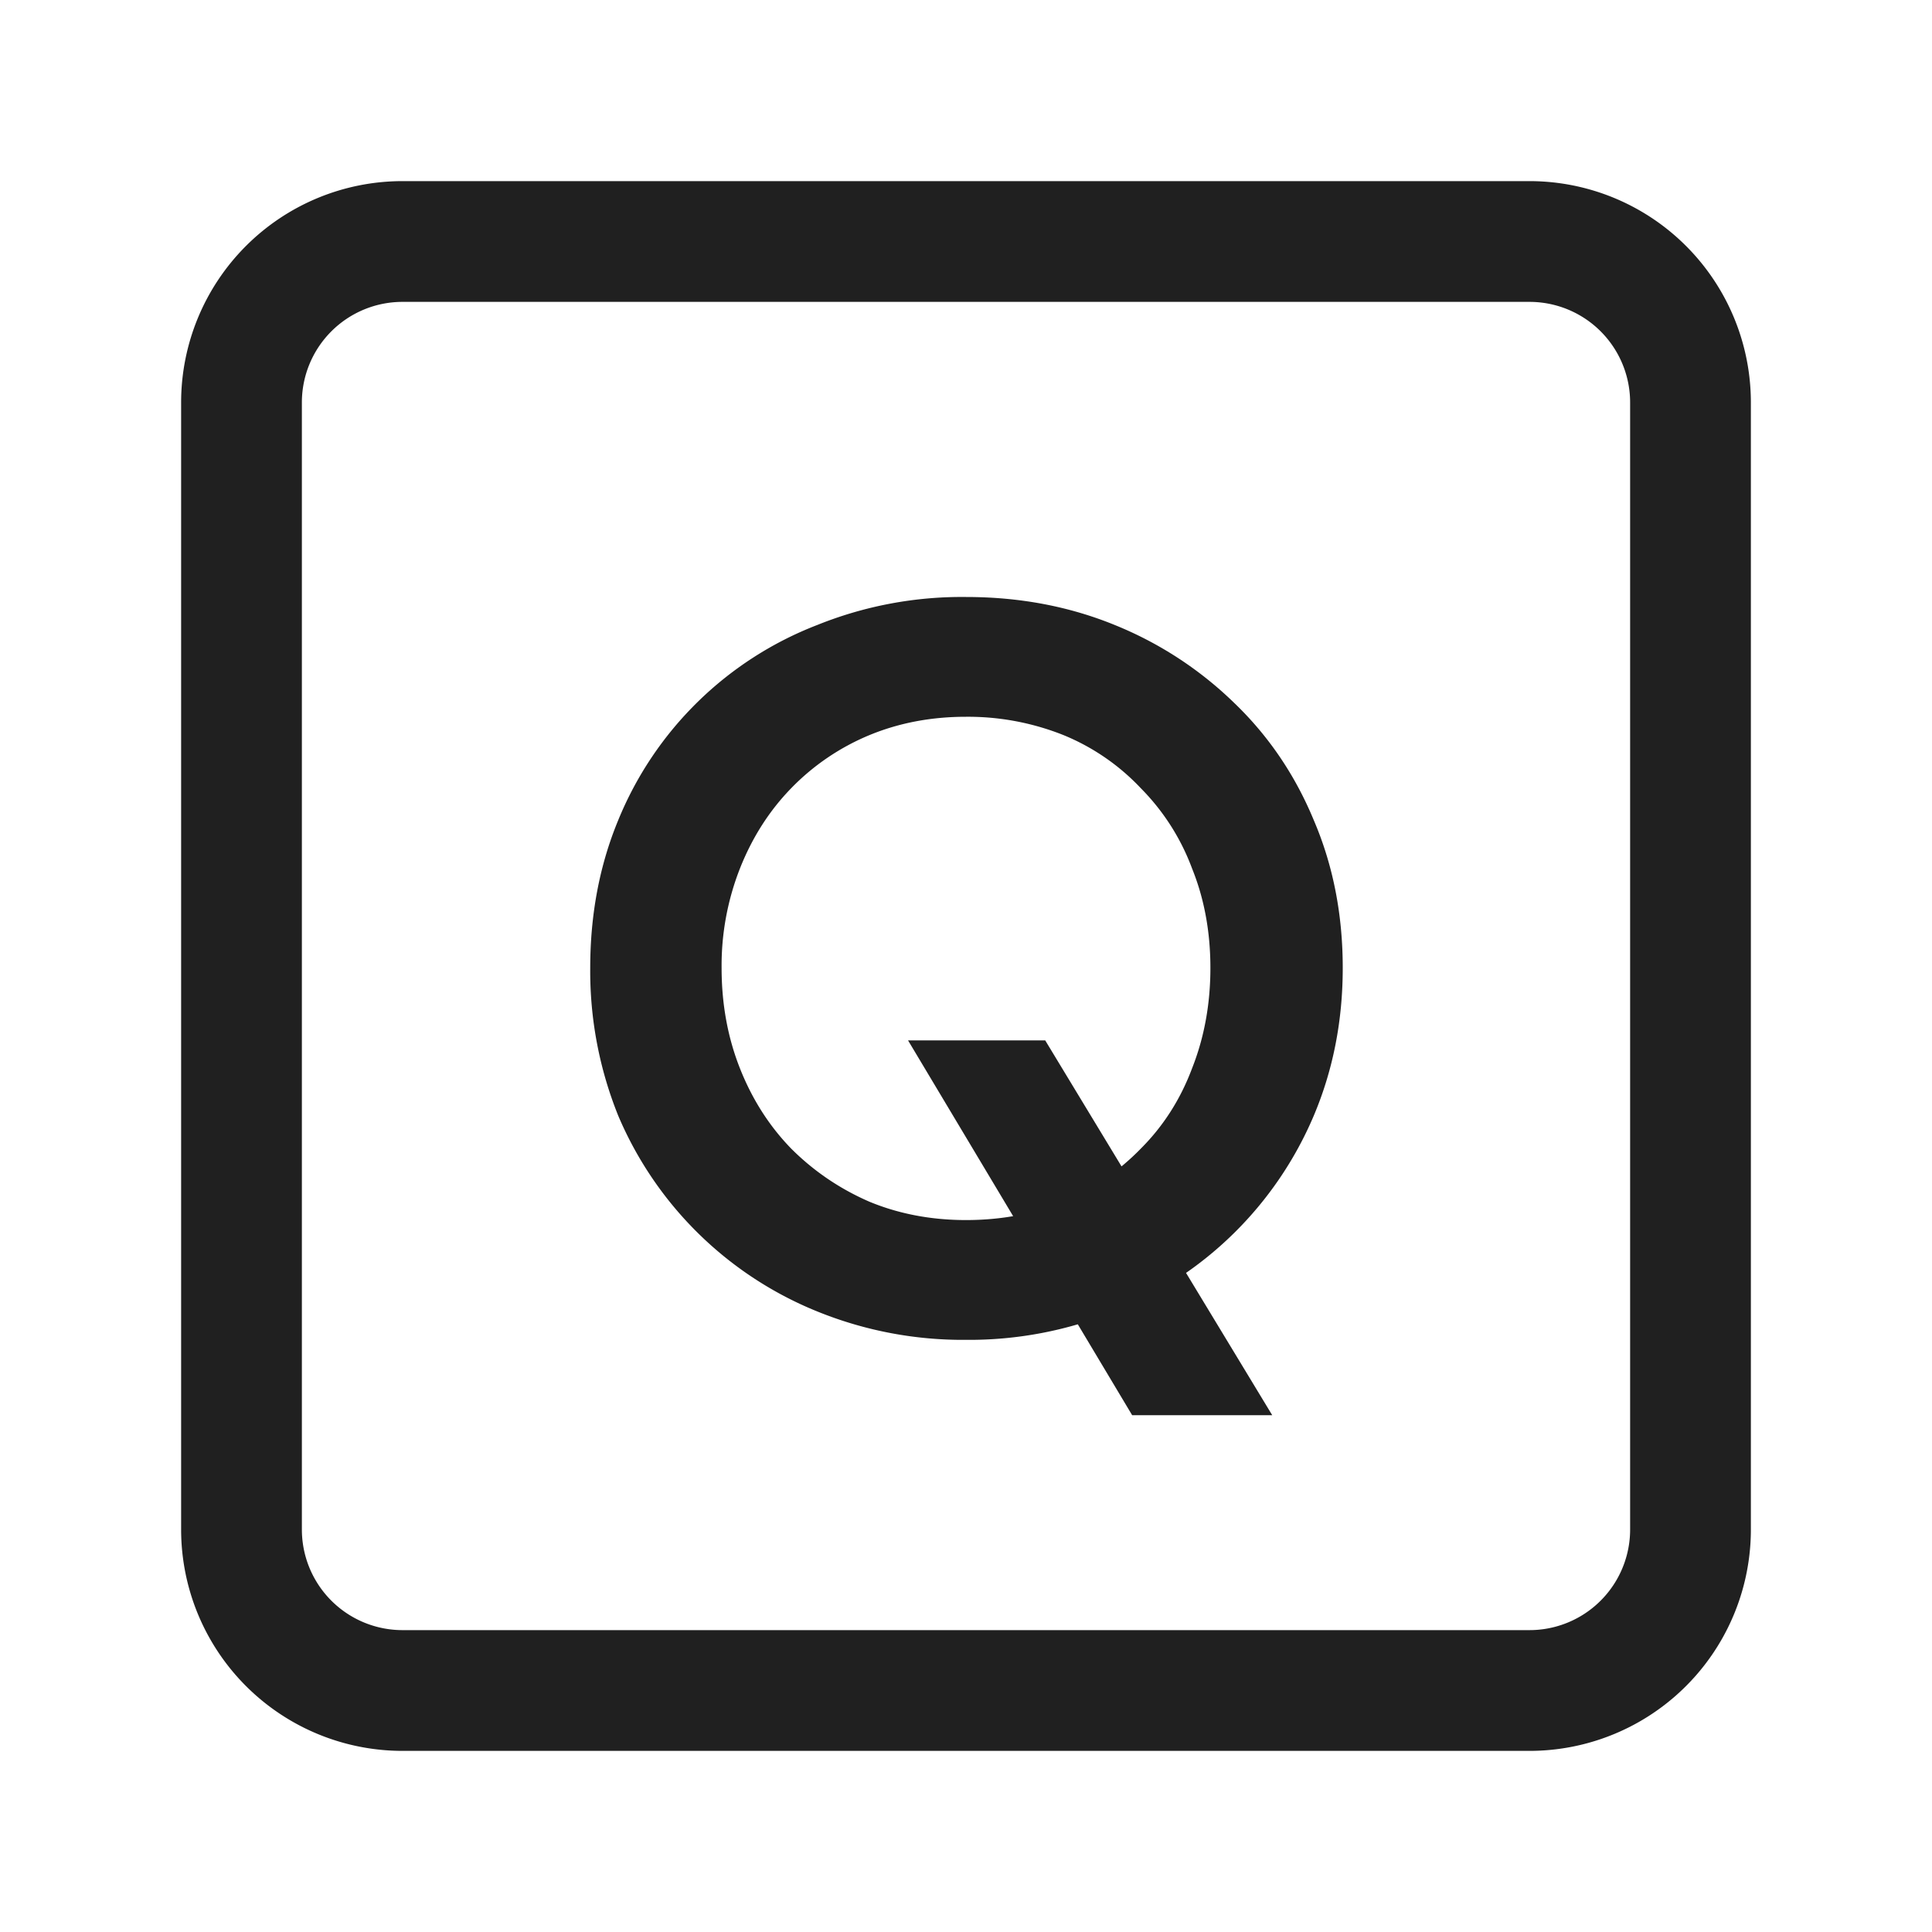 <svg xmlns="http://www.w3.org/2000/svg" fill="none" viewBox="0 0 24 24"><path stroke="#202020" stroke-linecap="round" stroke-width="1.5" d="M19 3H5a2 2 0 0 0-2 2v14a2 2 0 0 0 2 2h14a2 2 0 0 0 2-2V5a2 2 0 0 0-2-2Z"/><path fill="#202020" d="M12 16.644a4.8 4.8 0 0 1-1.836-.348A4.53 4.53 0 0 1 7.68 13.86a4.8 4.8 0 0 1-.348-1.836q0-.996.348-1.836a4.37 4.37 0 0 1 2.472-2.424A4.8 4.8 0 0 1 12 7.416q.996 0 1.848.348a4.6 4.6 0 0 1 1.488.972q.636.612.984 1.452.36.84.36 1.836 0 .984-.36 1.836a4.53 4.53 0 0 1-2.484 2.436 4.8 4.8 0 0 1-1.836.348m0-1.488q.66 0 1.212-.228.552-.24.96-.66.42-.42.636-.996.228-.576.228-1.248t-.228-1.236a2.8 2.8 0 0 0-.636-.996 2.75 2.75 0 0 0-.96-.66A3.2 3.2 0 0 0 12 8.904q-.648 0-1.2.228a2.9 2.9 0 0 0-.972.66q-.408.42-.636.996a3.3 3.3 0 0 0-.228 1.236q0 .672.228 1.248t.636.996q.42.42.972.66.552.228 1.2.228m2.064 2.424-2.784-4.656h1.704l2.82 4.656z"/></svg>